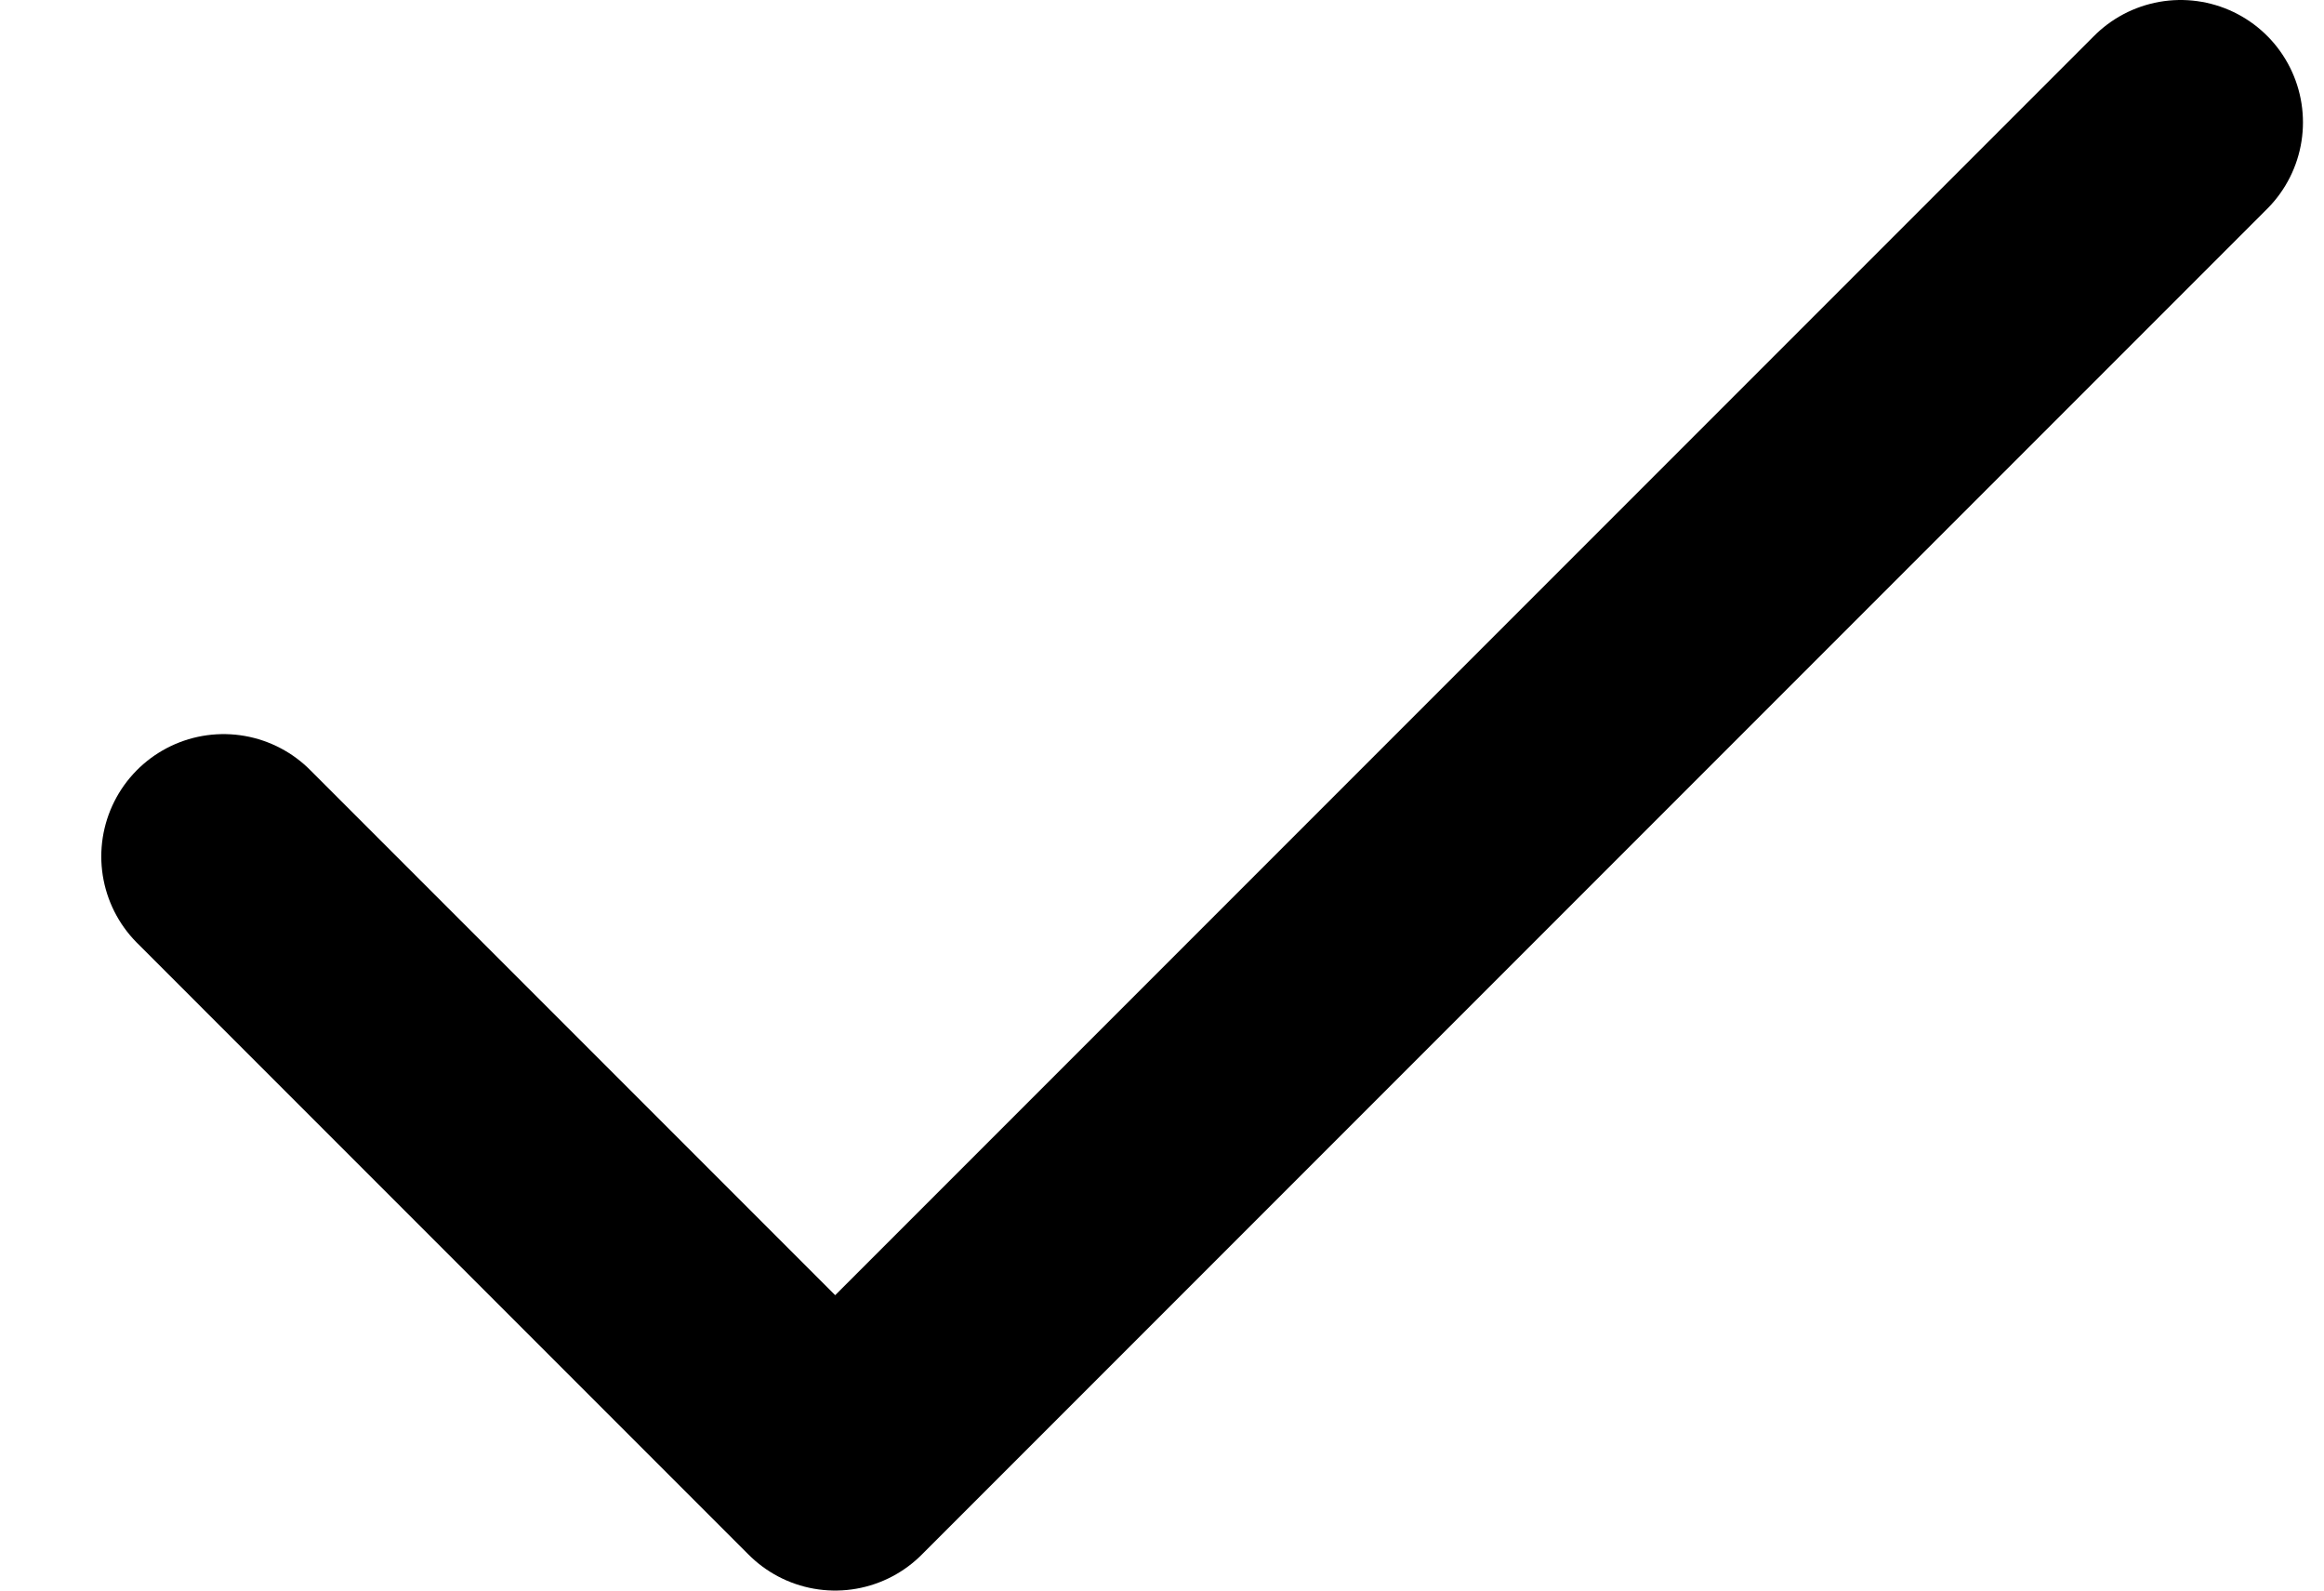 <svg width="19" height="13" viewBox="0 0 19 13" fill="none" xmlns="http://www.w3.org/2000/svg">
<path d="M17.828 1L6.828 12L1.828 7" stroke="black" stroke-width="2" stroke-linecap="round" stroke-linejoin="round"/>
</svg>
